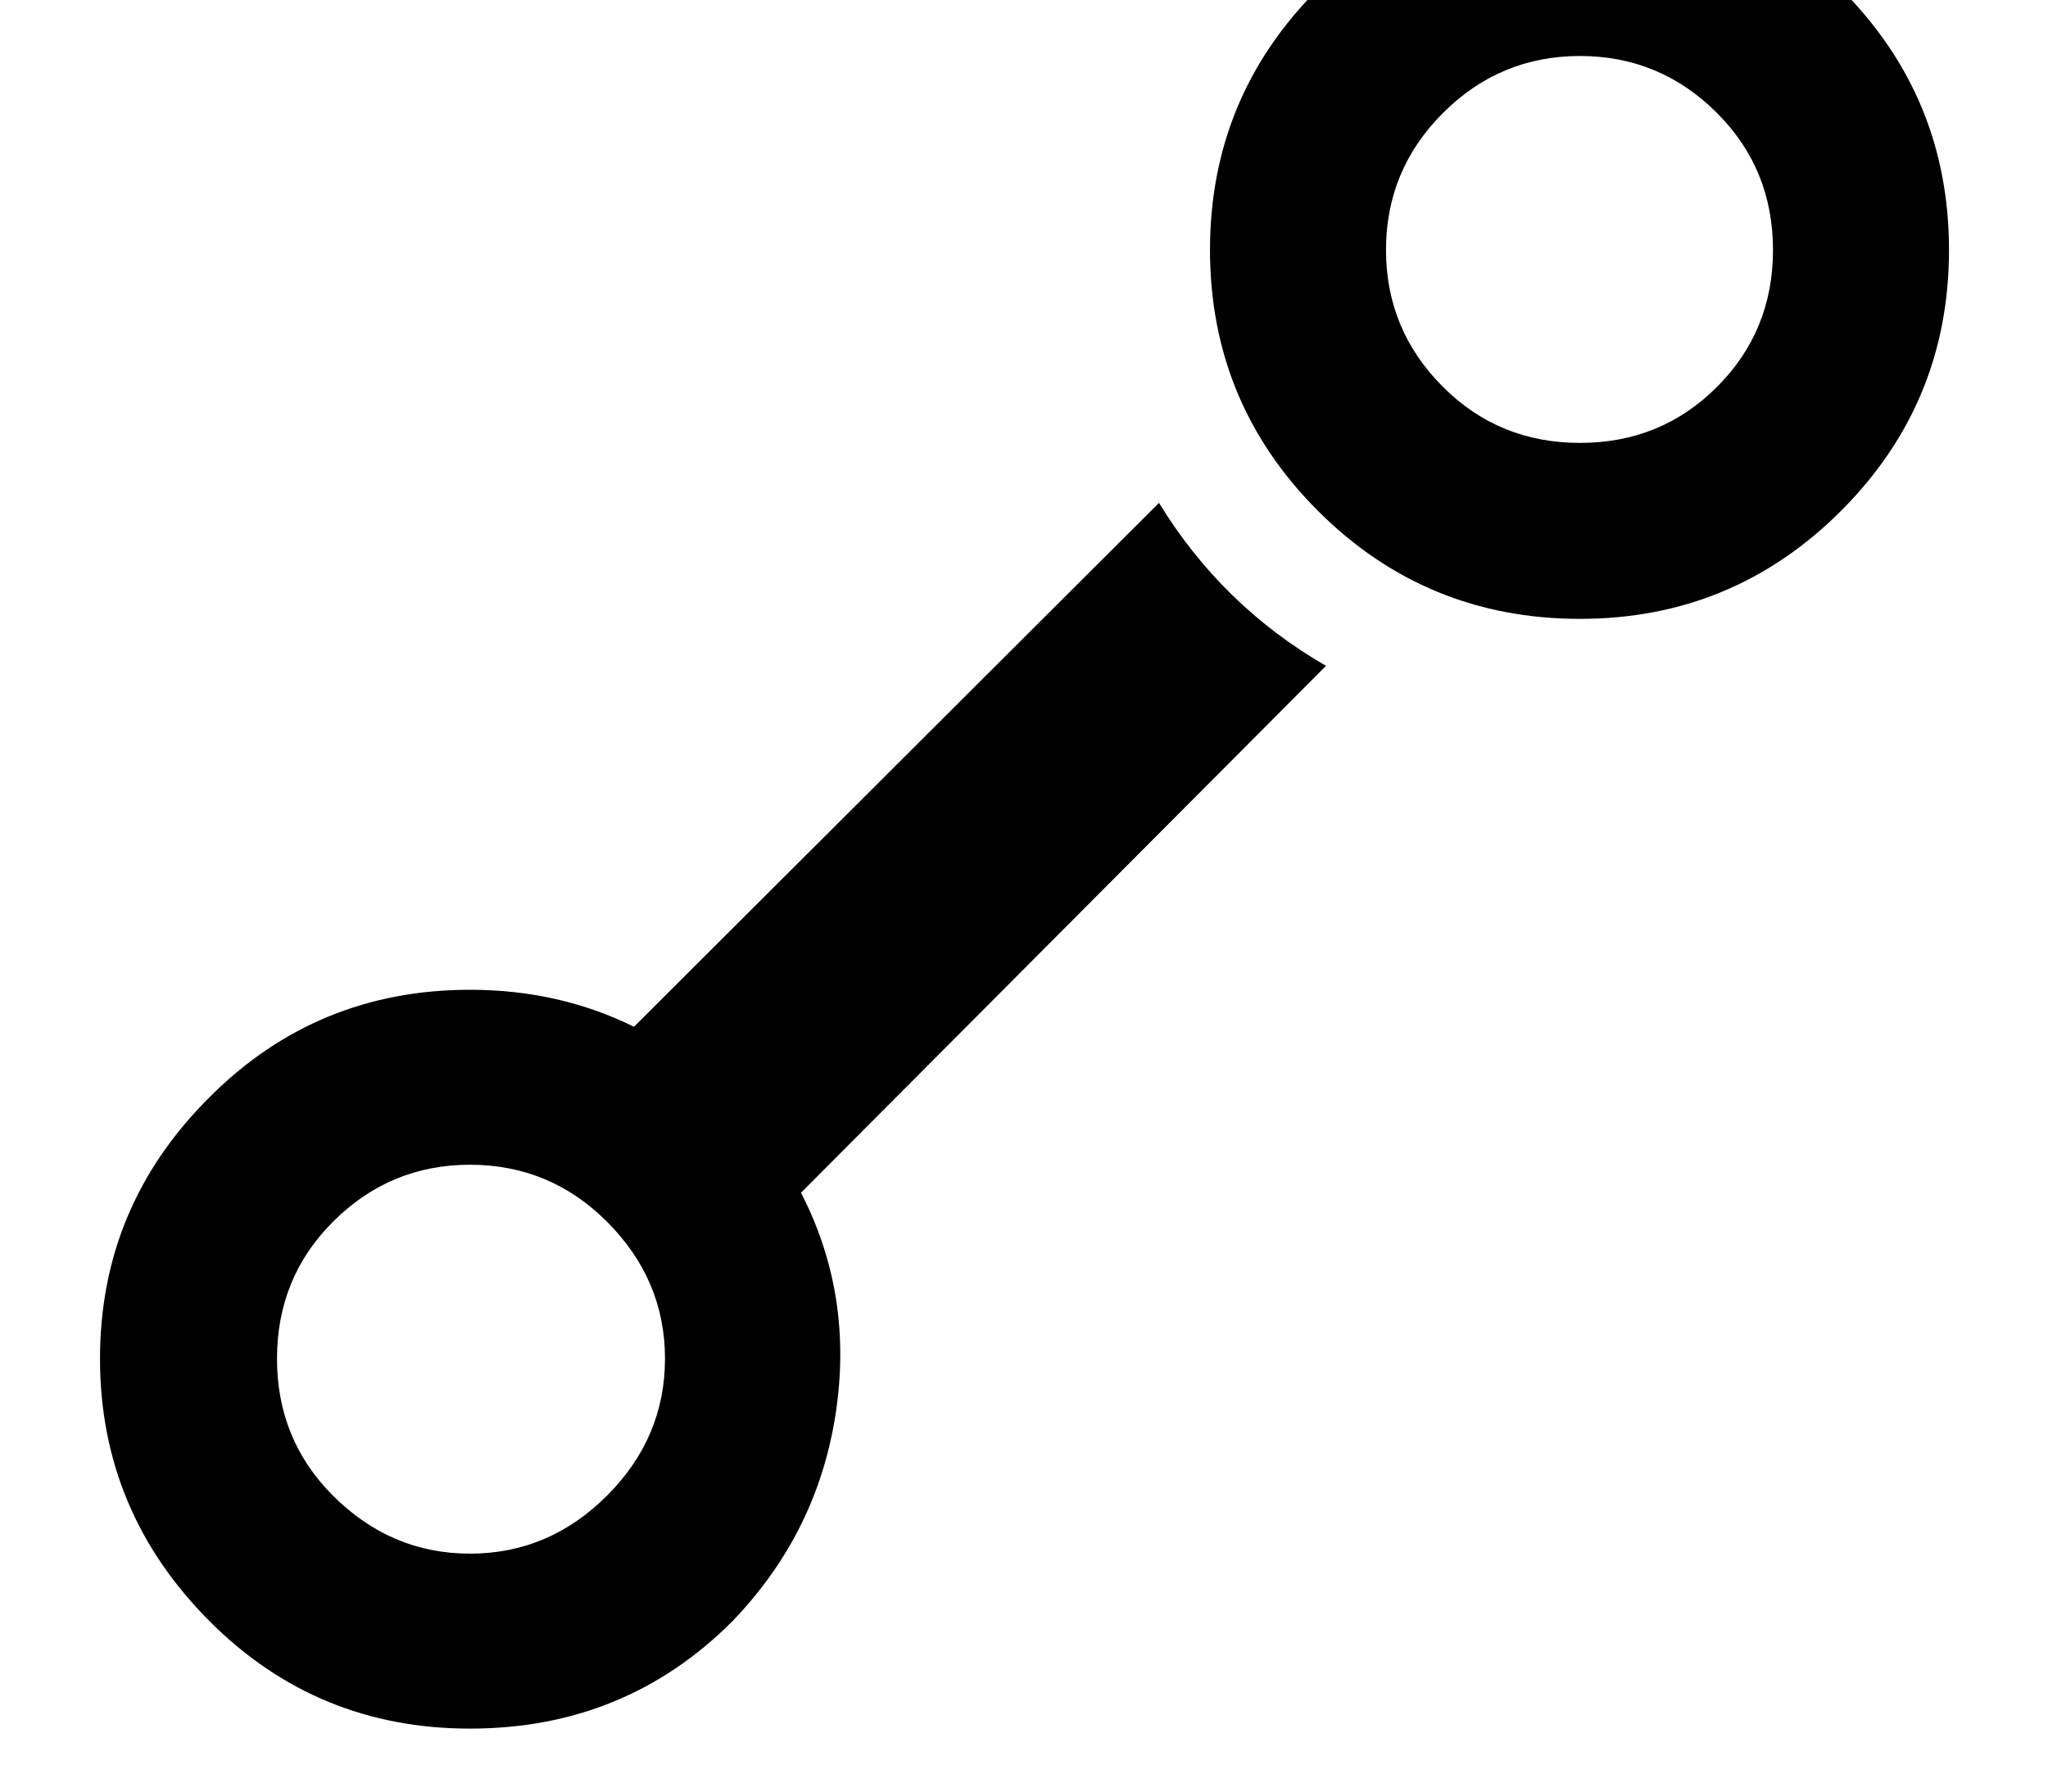 <?xml version="1.0" encoding="utf-8"?>
<svg width="2048" height="1792" xmlns="http://www.w3.org/2000/svg"><path d="M100 1359q0-153 110-262 107-107 260-107 89 0 164 37l525-524q63 103 167 163l-525 527q53 103 34.5 222T732 1622q-107 107-262 107-153 0-260-107-110-110-110-263zm177 0q0 81 56 137 58 58 137 58t137-58 58-137-58-137q-57-57-137-57t-137 57q-56 56-56 137zm933-1109q0-153 108-261 109-109 262-109 152 0 261 109 108 108 108 261t-108 261-261 108q-154 0-262-108t-108-261zm176 0q0 80 57 137 56 56 137 56t137-56 56-137-56-137q-57-57-137-57t-137 57-57 137z" fill="undefined"/></svg>
